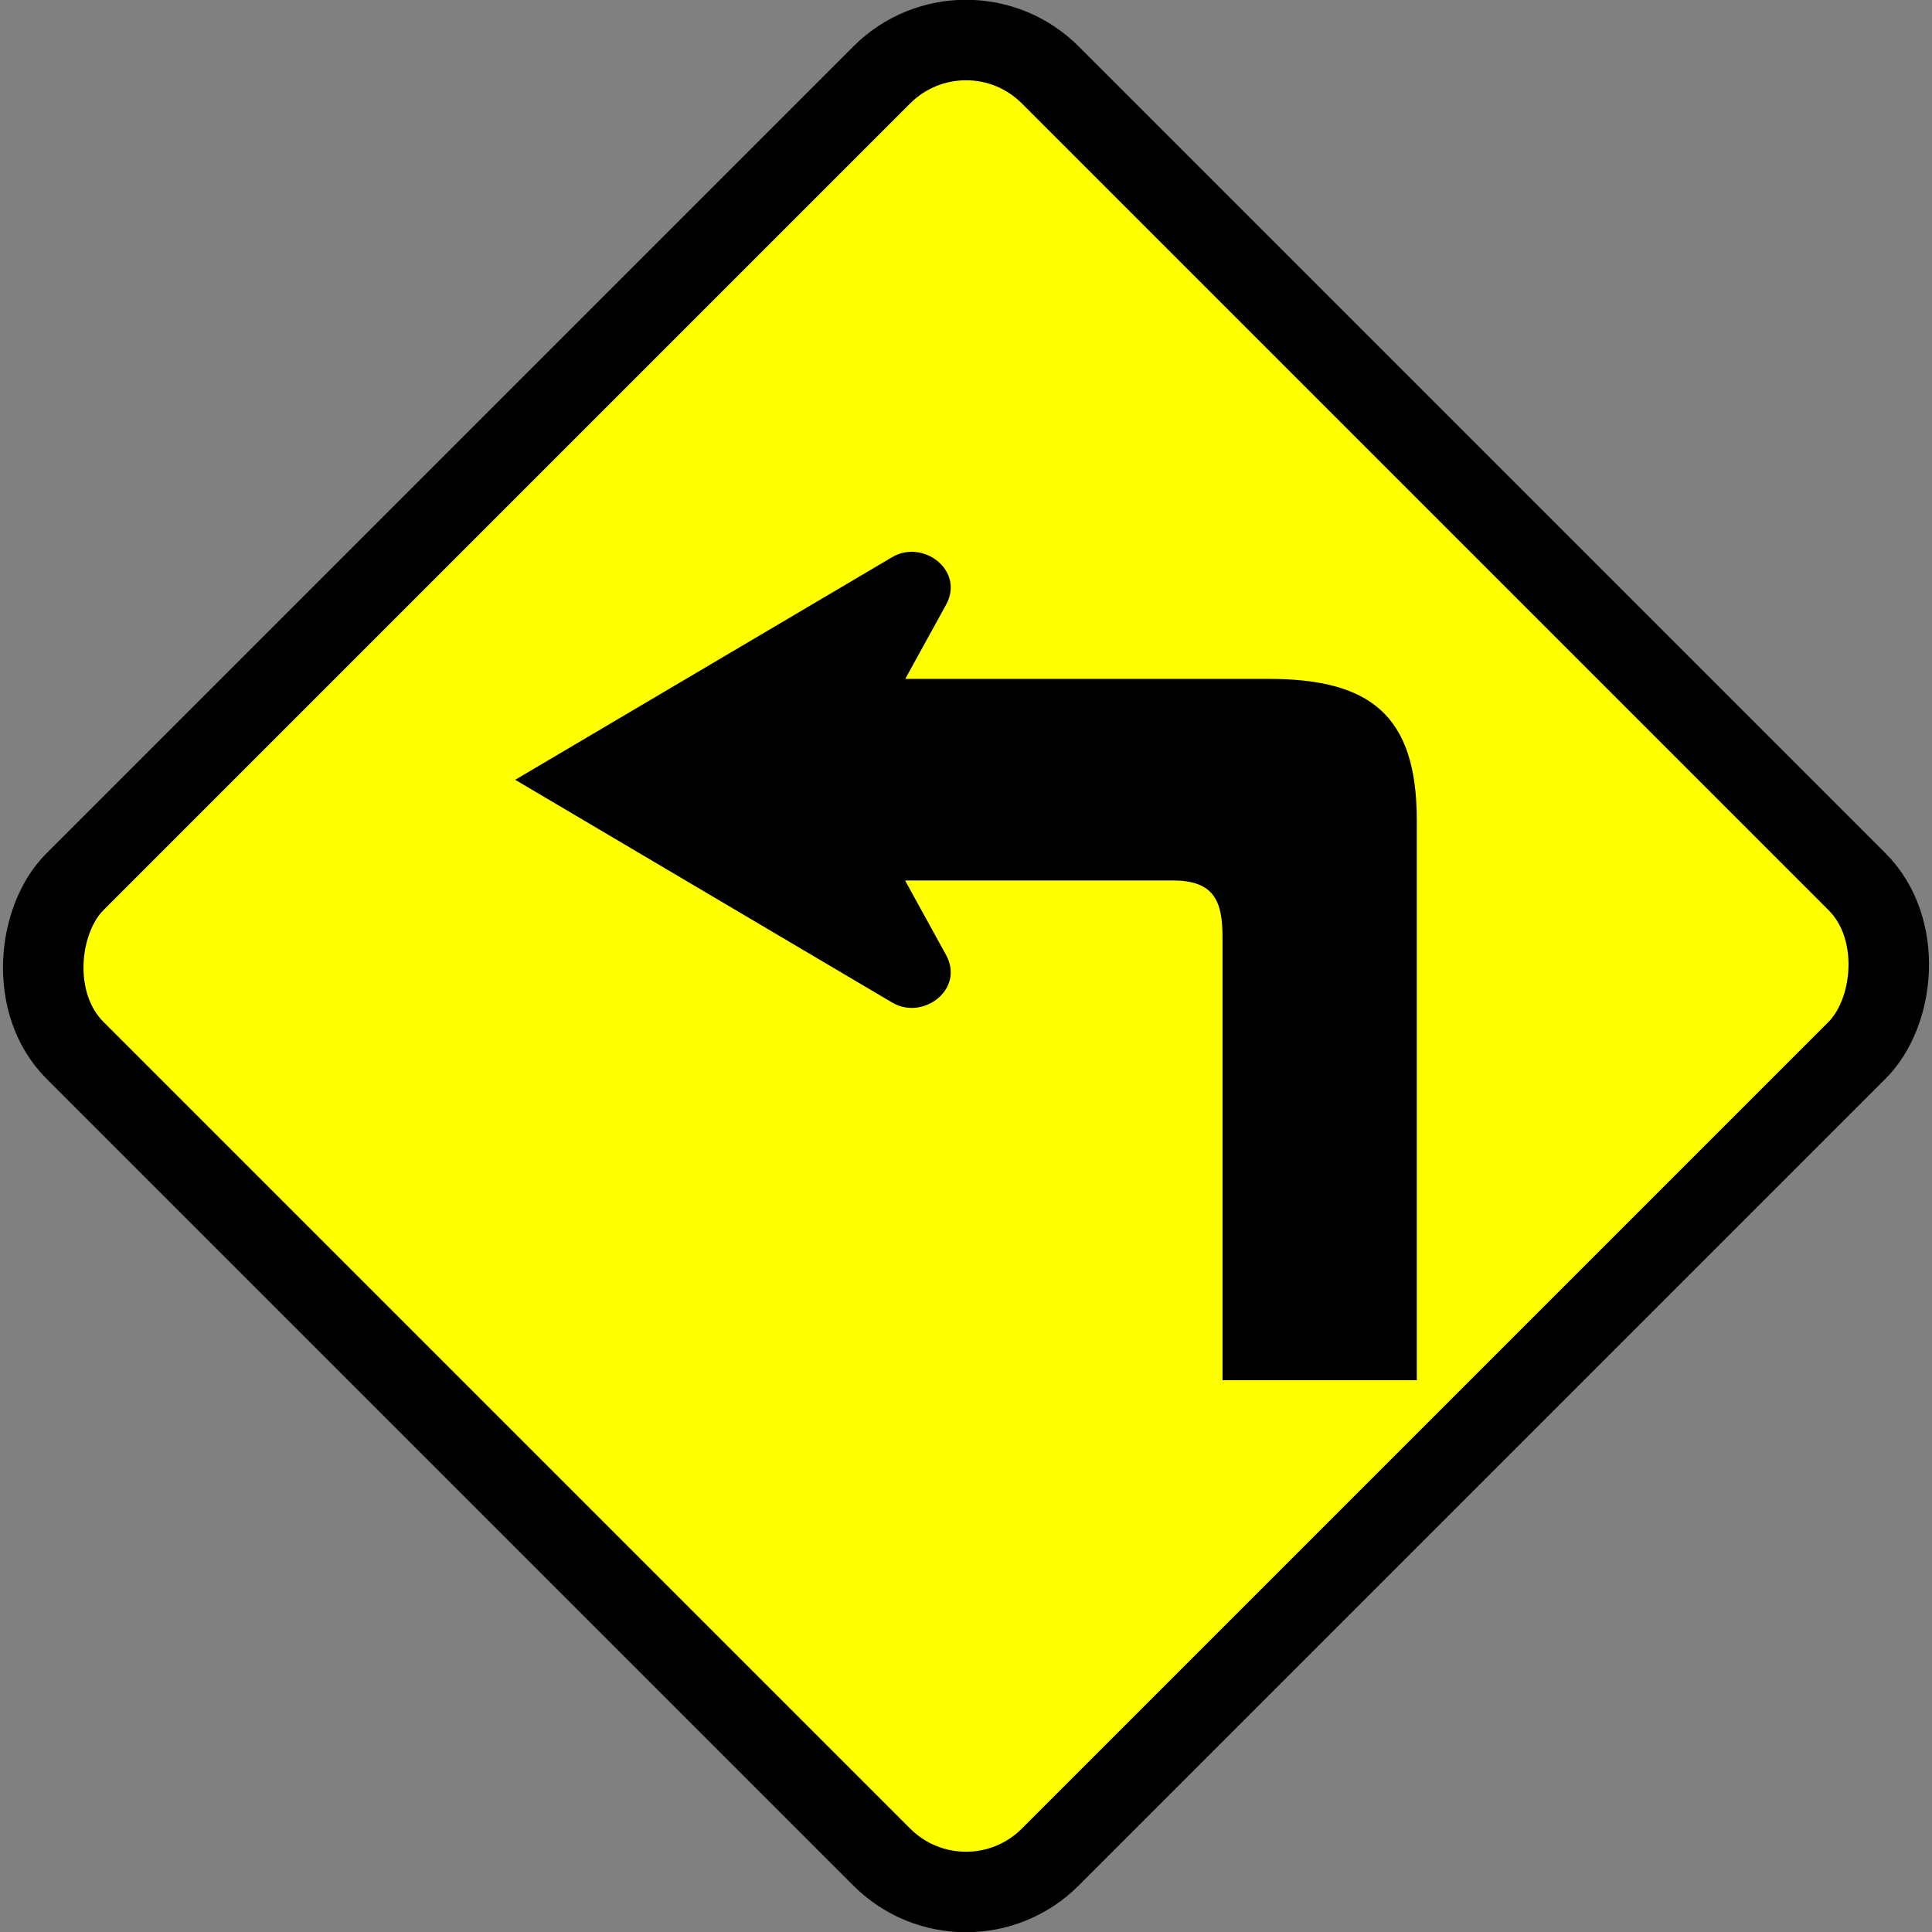 <?xml version="1.0" encoding="UTF-8" standalone="no"?>
<!-- Created with Inkscape (http://www.inkscape.org/) -->

<svg
   xmlns:dc="http://purl.org/dc/elements/1.1/"
   xmlns:cc="http://creativecommons.org/ns#"
   xmlns:rdf="http://www.w3.org/1999/02/22-rdf-syntax-ns#"
   xmlns:svg="http://www.w3.org/2000/svg"
   xmlns="http://www.w3.org/2000/svg"
   xmlns:sodipodi="http://sodipodi.sourceforge.net/DTD/sodipodi-0.dtd"
   xmlns:inkscape="http://www.inkscape.org/namespaces/inkscape"
   width="60mm"
   height="60mm"
   viewBox="0 0 60 60"
   version="1.1"
   id="svg1476"
   inkscape:version="0.92.3 (2405546, 2018-03-11)"
   sodipodi:docname="W1E.svg">
  <rect x="0" y="0" width="60" height="60" fill="#808080" stroke="none"/>
  <defs
     id="defs1470" />
  <sodipodi:namedview
     id="base"
     pagecolor="#ffffff"
     bordercolor="#666666"
     borderopacity="1.0"
     inkscape:pageopacity="0.0"
     inkscape:pageshadow="2"
     inkscape:zoom="2.2533628"
     inkscape:cx="113.38609"
     inkscape:cy="113.38609"
     inkscape:document-units="mm"
     inkscape:current-layer="layer1"
     showgrid="false"
     inkscape:window-width="1366"
     inkscape:window-height="704"
     inkscape:window-x="0"
     inkscape:window-y="27"
     inkscape:window-maximized="1" />
  <g
     inkscape:label="Layer 1"
     inkscape:groupmode="layer"
     id="layer1"
     transform="translate(-40,-77)">
    <g
       id="g2506">
      <rect
         transform="rotate(45)"
         ry="3.7"
         rx="3.7"
         y="4.745"
         x="103.74"
         height="42.836"
         width="42.836"
         id="rect4292"
         style="fill:#ffff00;fill-opacity:1;stroke:#000000;stroke-width:2.5;stroke-linejoin:round;stroke-miterlimit:4;stroke-dasharray:none" />
      <path
         inkscape:connector-curvature="0"
         id="path618"
         style="fill:#000000;fill-opacity:1;fill-rule:evenodd;stroke:none;stroke-width:0.23"
         d="m 56,101.217 11.703,-6.912 c 0.953,-0.57 2.26,0.403 1.681,1.47 l -1.27,2.308 h 11.274 c 3.164,0 4.612,1.123 4.612,4.388 v 17.393 h -6.034 v -13.762 c 0,-1.103 -0.252,-1.758 -1.54,-1.758 h -8.312 v 0.011 l 1.27,2.309 c 0.579,1.067 -0.728,2.04 -1.681,1.469 z" />
    </g>
  </g>
</svg>
